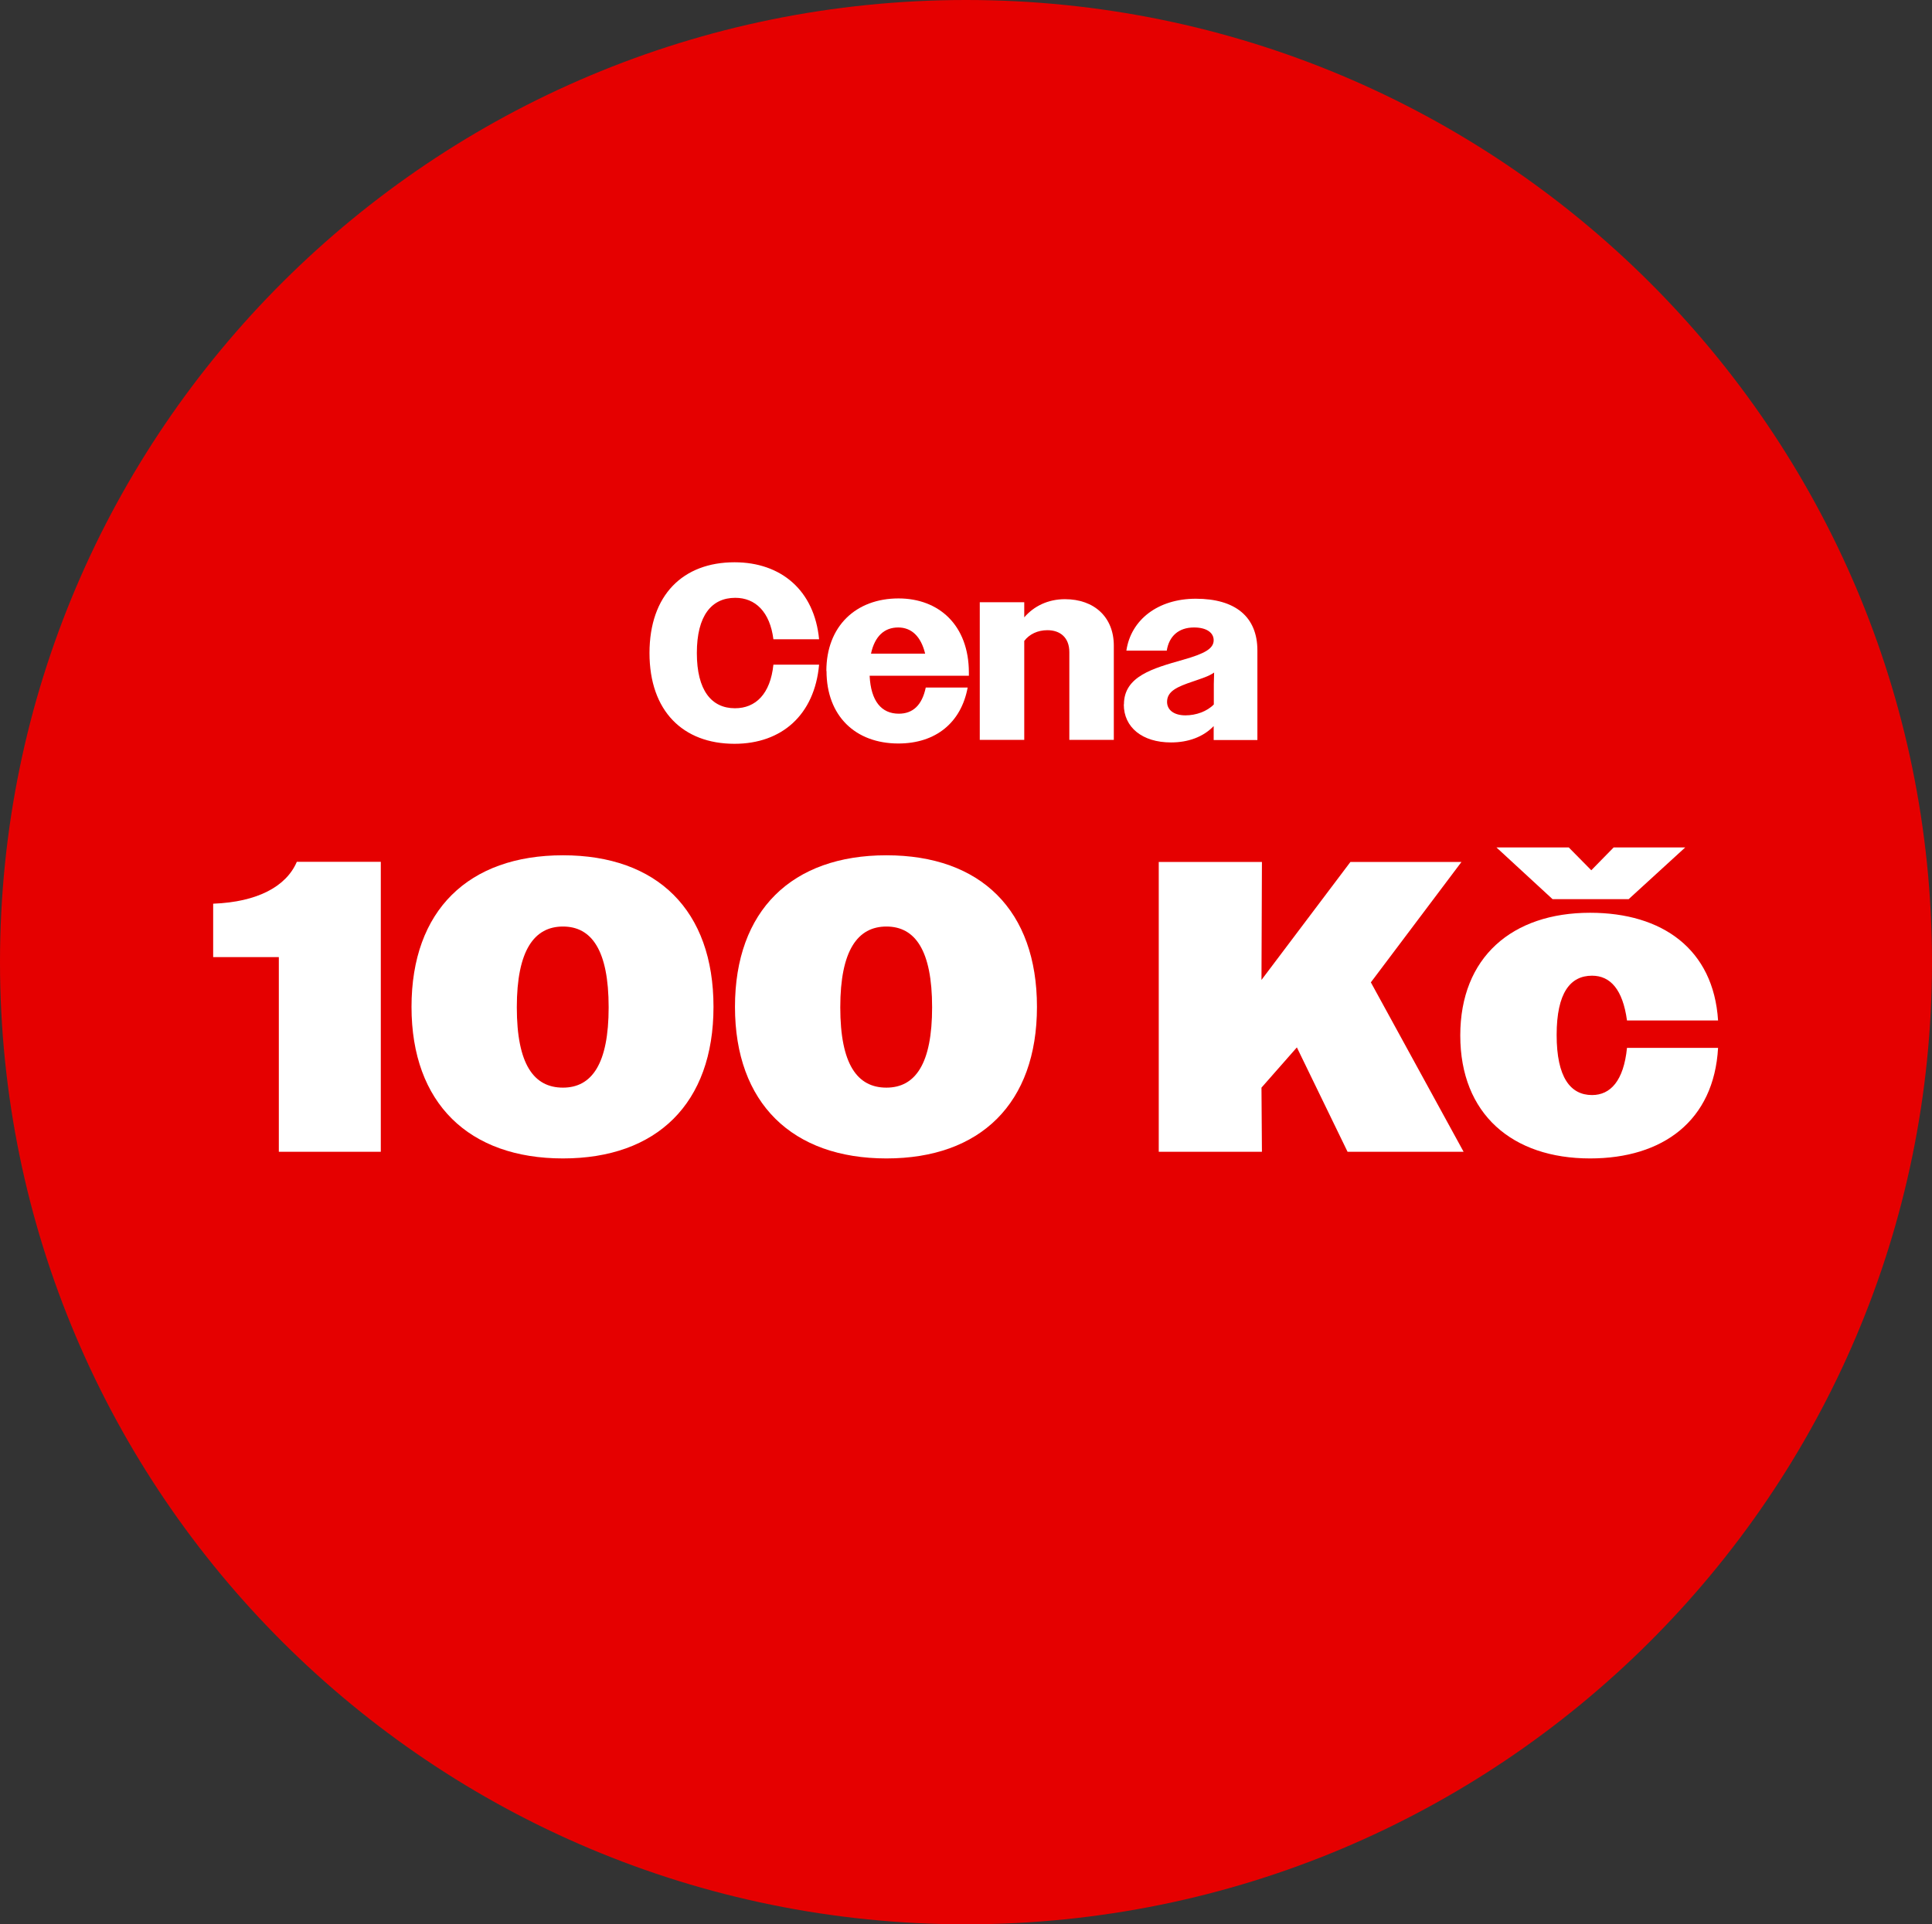 <?xml version="1.0" encoding="UTF-8"?>
<svg id="Layer_1" data-name="Layer 1" xmlns="http://www.w3.org/2000/svg" viewBox="0 0 127.7 127.21">
  <rect x="0" y="0" width="127.7" height="127.21" fill="#333333" stroke="none"/>
  <defs>
    <style>
      .cls-1 {
        fill: #fff;
      }

      .cls-2 {
        fill: #e50000;
      }
    </style>
  </defs>
  <g>
    <path class="cls-2" d="M63.85,127.21c35.26,0,63.85-28.48,63.85-63.61S99.11,0,63.85,0,0,28.48,0,63.6s28.59,63.61,63.85,63.61"/>
    <g>
      <path class="cls-1" d="M51.12,42.26c-.23-1.82-1.2-2.74-2.52-2.74-1.57,0-2.54,1.18-2.54,3.65s.97,3.65,2.52,3.65c1.37,0,2.34-.95,2.54-2.88h3.02c-.3,3.32-2.47,5.23-5.59,5.23-3.41,0-5.62-2.17-5.62-6s2.21-6,5.62-6c3.08,0,5.28,1.86,5.59,5.09h-3.02Z"/>
      <path class="cls-1" d="M54.62,44.36c0-2.96,1.95-4.8,4.77-4.8,2.66,0,4.65,1.76,4.65,4.91v.2h-6.56c.08,1.69.79,2.51,1.93,2.51.91,0,1.53-.54,1.78-1.73h2.77c-.43,2.32-2.11,3.7-4.58,3.7-2.84,0-4.75-1.82-4.75-4.8ZM57.57,43.21h3.58c-.28-1.15-.91-1.73-1.78-1.73-.92,0-1.55.58-1.8,1.73Z"/>
      <path class="cls-1" d="M64.76,39.81h2.94v1c.64-.74,1.57-1.2,2.69-1.2,1.95,0,3.23,1.2,3.23,3.07v6.23h-2.94v-5.8c0-.95-.59-1.45-1.45-1.45-.64,0-1.19.26-1.53.71v6.54h-2.94v-9.1Z"/>
      <path class="cls-1" d="M74.29,46.56c0-1.86,1.93-2.38,3.89-2.94,1.45-.41,2.04-.74,2.04-1.3,0-.49-.46-.84-1.3-.84-1.02,0-1.65.58-1.8,1.53h-2.67c.3-2.04,2.09-3.43,4.59-3.43,2.62,0,4.07,1.2,4.07,3.42v5.92h-2.89v-.92c-.68.71-1.67,1.08-2.82,1.08-1.9,0-3.12-1-3.12-2.51ZM78.35,47.29c.71,0,1.43-.26,1.88-.72v-1.35l.02-.76c-.35.25-.83.39-1.4.59-1.04.35-1.71.64-1.71,1.35,0,.53.45.89,1.22.89Z"/>
    </g>
    <path class="cls-1" d="M18.43,63.27h-4.34v-3.53c2.94-.11,4.84-1.15,5.53-2.77h5.55v19.17h-6.74v-12.87Z"/>
    <path class="cls-1" d="M40.23,66.59c0-3.78-1.13-5.34-3.02-5.34s-3.05,1.56-3.05,5.34,1.13,5.31,3.05,5.31,3.02-1.59,3.02-5.31M27.2,66.56c0-6.38,3.77-10.02,10.01-10.02s9.95,3.64,9.95,10.02-3.74,10.02-9.95,10.02-10.01-3.64-10.01-10.02"/>
    <path class="cls-1" d="M61.61,66.59c0-3.78-1.13-5.34-3.02-5.34s-3.05,1.56-3.05,5.34,1.13,5.31,3.05,5.31,3.02-1.59,3.02-5.31M48.58,66.56c0-6.38,3.77-10.02,10.01-10.02s9.95,3.64,9.95,10.02-3.74,10.02-9.95,10.02-10.01-3.64-10.01-10.02"/>
  </g>
  <polygon class="cls-1" points="76.59 56.98 83.41 56.98 83.38 64.78 89.26 56.98 96.6 56.98 90.61 64.94 96.74 76.14 89.07 76.14 85.72 69.24 83.38 71.9 83.41 76.14 76.59 76.14 76.59 56.98"/>
  <path class="cls-1" d="M111.39,56.02l-3.74,3.42h-5.03l-3.71-3.42h4.78l1.49,1.51,1.48-1.51h4.73ZM96.52,68.45c0-5.17,3.43-8.11,8.58-8.11,4.78,0,8.16,2.41,8.46,7.12h-6.02c-.28-2.05-1.1-2.96-2.31-2.96-1.43,0-2.34,1.12-2.34,3.92s.91,3.97,2.34,3.97c1.21,0,2.09-.93,2.31-3.12h6.02c-.27,4.82-3.65,7.31-8.46,7.31-5.14,0-8.58-2.93-8.58-8.13"/>
</svg>